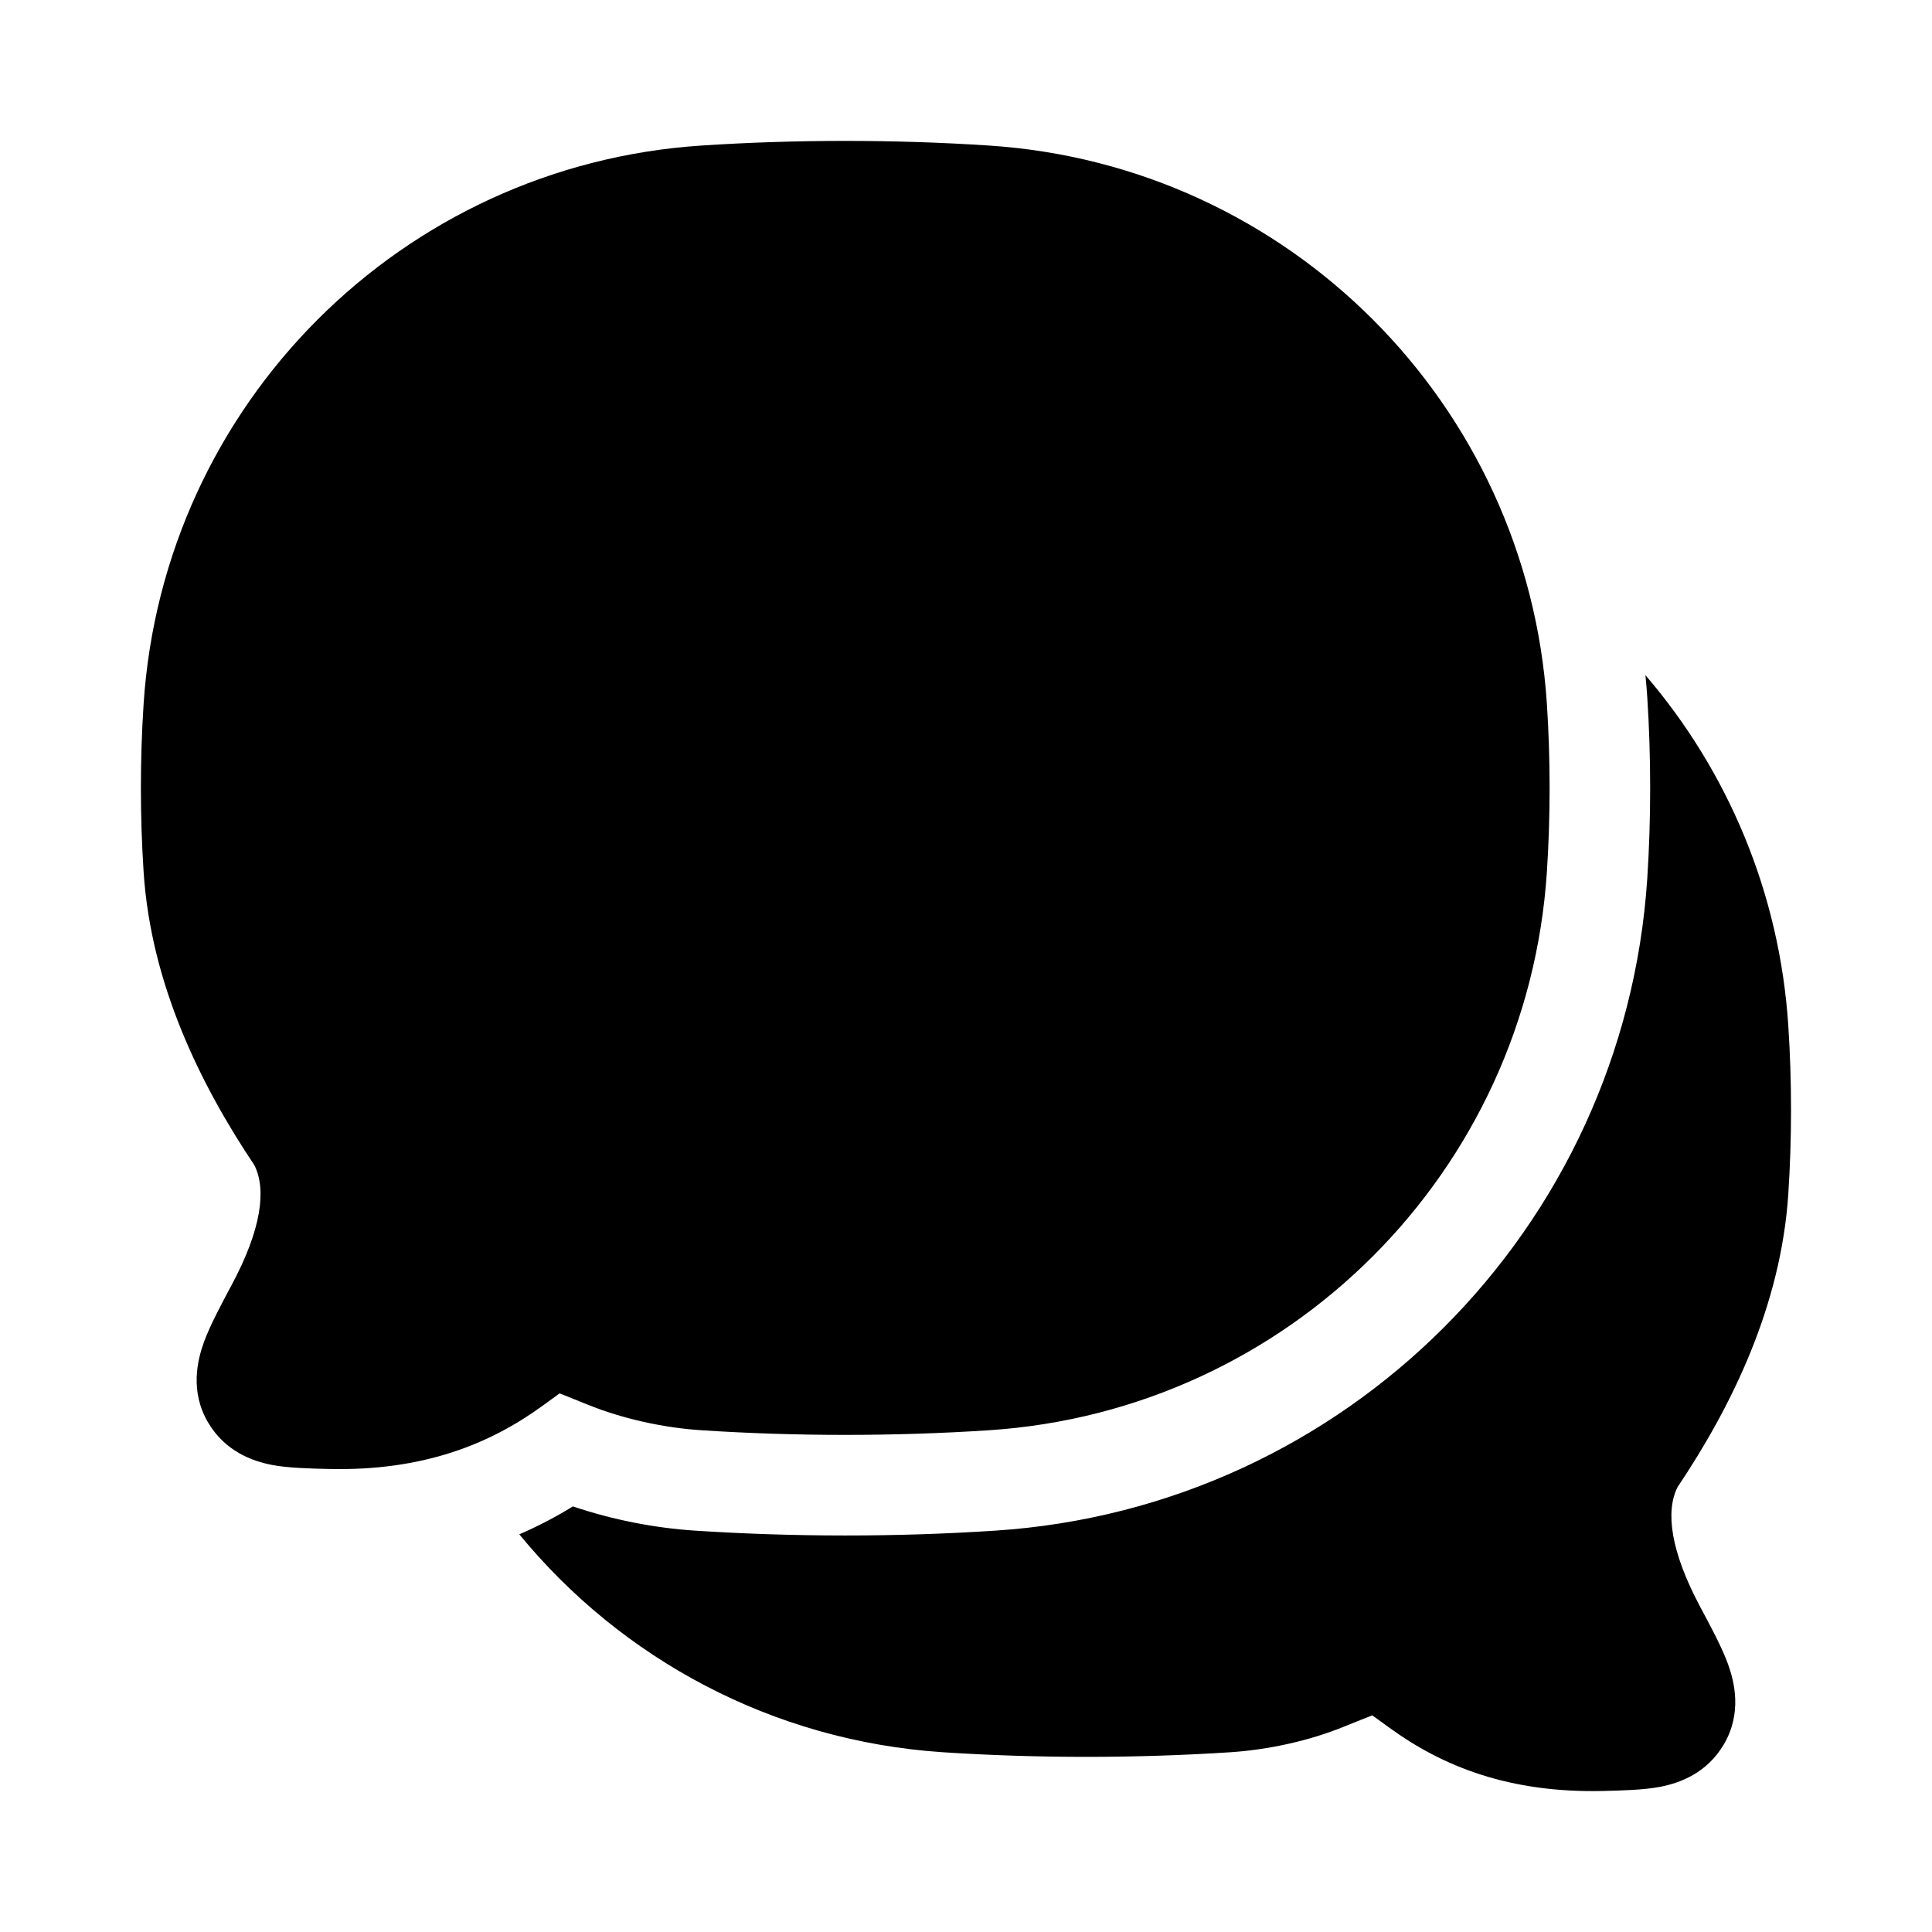 <svg width="24" height="24" viewBox="0 0 24 24" xmlns="http://www.w3.org/2000/svg">
    <path class="pr-icon-bulk-secondary" d="M8.714 1.808C9.886 1.731 11.111 1.731 12.286 1.808C16.008 2.052 18.972 5.019 19.216 8.744C19.261 9.432 19.261 10.143 19.216 10.831C18.972 14.556 16.008 17.523 12.286 17.767C11.111 17.844 9.886 17.844 8.714 17.767C8.249 17.737 7.741 17.628 7.293 17.446C7.145 17.386 7.036 17.342 6.952 17.309C6.898 17.348 6.83 17.397 6.74 17.463C6.081 17.942 5.25 18.276 4.082 18.248C3.867 18.243 3.581 18.237 3.379 18.198C3.13 18.15 2.797 18.027 2.587 17.674C2.356 17.285 2.453 16.895 2.533 16.673C2.608 16.466 2.756 16.19 2.879 15.96C3.247 15.273 3.313 14.775 3.159 14.473C2.488 13.471 1.875 12.224 1.784 10.831C1.739 10.143 1.739 9.432 1.784 8.744C2.028 5.019 4.992 2.052 8.714 1.808Z" />
    <path class="pr-icon-bulk-primary" fill-rule="evenodd" clip-rule="evenodd" d="M10.5 6.25C9.832 6.25 9.25 6.879 9.25 7.5C9.25 7.914 8.914 8.25 8.5 8.25C8.086 8.25 7.75 7.914 7.75 7.5C7.75 6.096 8.959 4.75 10.5 4.75C11.956 4.75 13.25 5.846 13.25 7.333C13.25 7.862 13.081 8.351 12.797 8.755C12.622 9.004 12.418 9.242 12.232 9.454C12.197 9.493 12.164 9.531 12.131 9.568C11.976 9.744 11.835 9.904 11.705 10.068C11.379 10.478 11.25 10.762 11.25 11C11.25 11.414 10.914 11.75 10.5 11.75C10.086 11.75 9.75 11.414 9.75 11C9.75 10.226 10.164 9.597 10.53 9.135C10.687 8.938 10.858 8.743 11.014 8.567C11.044 8.532 11.075 8.498 11.104 8.464C11.29 8.253 11.445 8.07 11.569 7.893C11.687 7.726 11.75 7.535 11.75 7.333C11.75 6.795 11.253 6.25 10.5 6.25Z" />
    <path class="pr-icon-bulk-primary" fill-rule="evenodd" clip-rule="evenodd" d="M9.5 13.5C9.5 12.948 9.948 12.5 10.5 12.5H10.509C11.061 12.5 11.509 12.948 11.509 13.5C11.509 14.052 11.061 14.5 10.509 14.5H10.5C9.948 14.5 9.5 14.052 9.5 13.5Z" />
    <path class="pr-icon-bulk-primary" d="M6.451 19.06C7.717 20.604 9.592 21.627 11.713 21.767C12.888 21.844 14.113 21.843 15.285 21.767C15.75 21.736 16.258 21.628 16.706 21.445C16.854 21.385 16.963 21.341 17.047 21.309C17.101 21.347 17.169 21.397 17.259 21.462C17.918 21.942 18.749 22.276 19.918 22.248C20.133 22.243 20.418 22.236 20.62 22.197C20.869 22.15 21.202 22.026 21.412 21.673C21.643 21.284 21.546 20.894 21.466 20.672C21.391 20.465 21.243 20.189 21.12 19.96C20.753 19.272 20.686 18.774 20.84 18.472C21.511 17.471 22.124 16.223 22.215 14.831C22.26 14.143 22.26 13.431 22.215 12.743C22.107 11.082 21.457 9.572 20.44 8.387C20.449 8.478 20.457 8.569 20.463 8.661C20.511 9.404 20.511 10.17 20.463 10.912C20.178 15.262 16.716 18.729 12.366 19.014C11.137 19.095 9.858 19.094 8.632 19.014C8.141 18.982 7.615 18.882 7.117 18.713C6.908 18.842 6.686 18.958 6.451 19.06Z" />
</svg>
